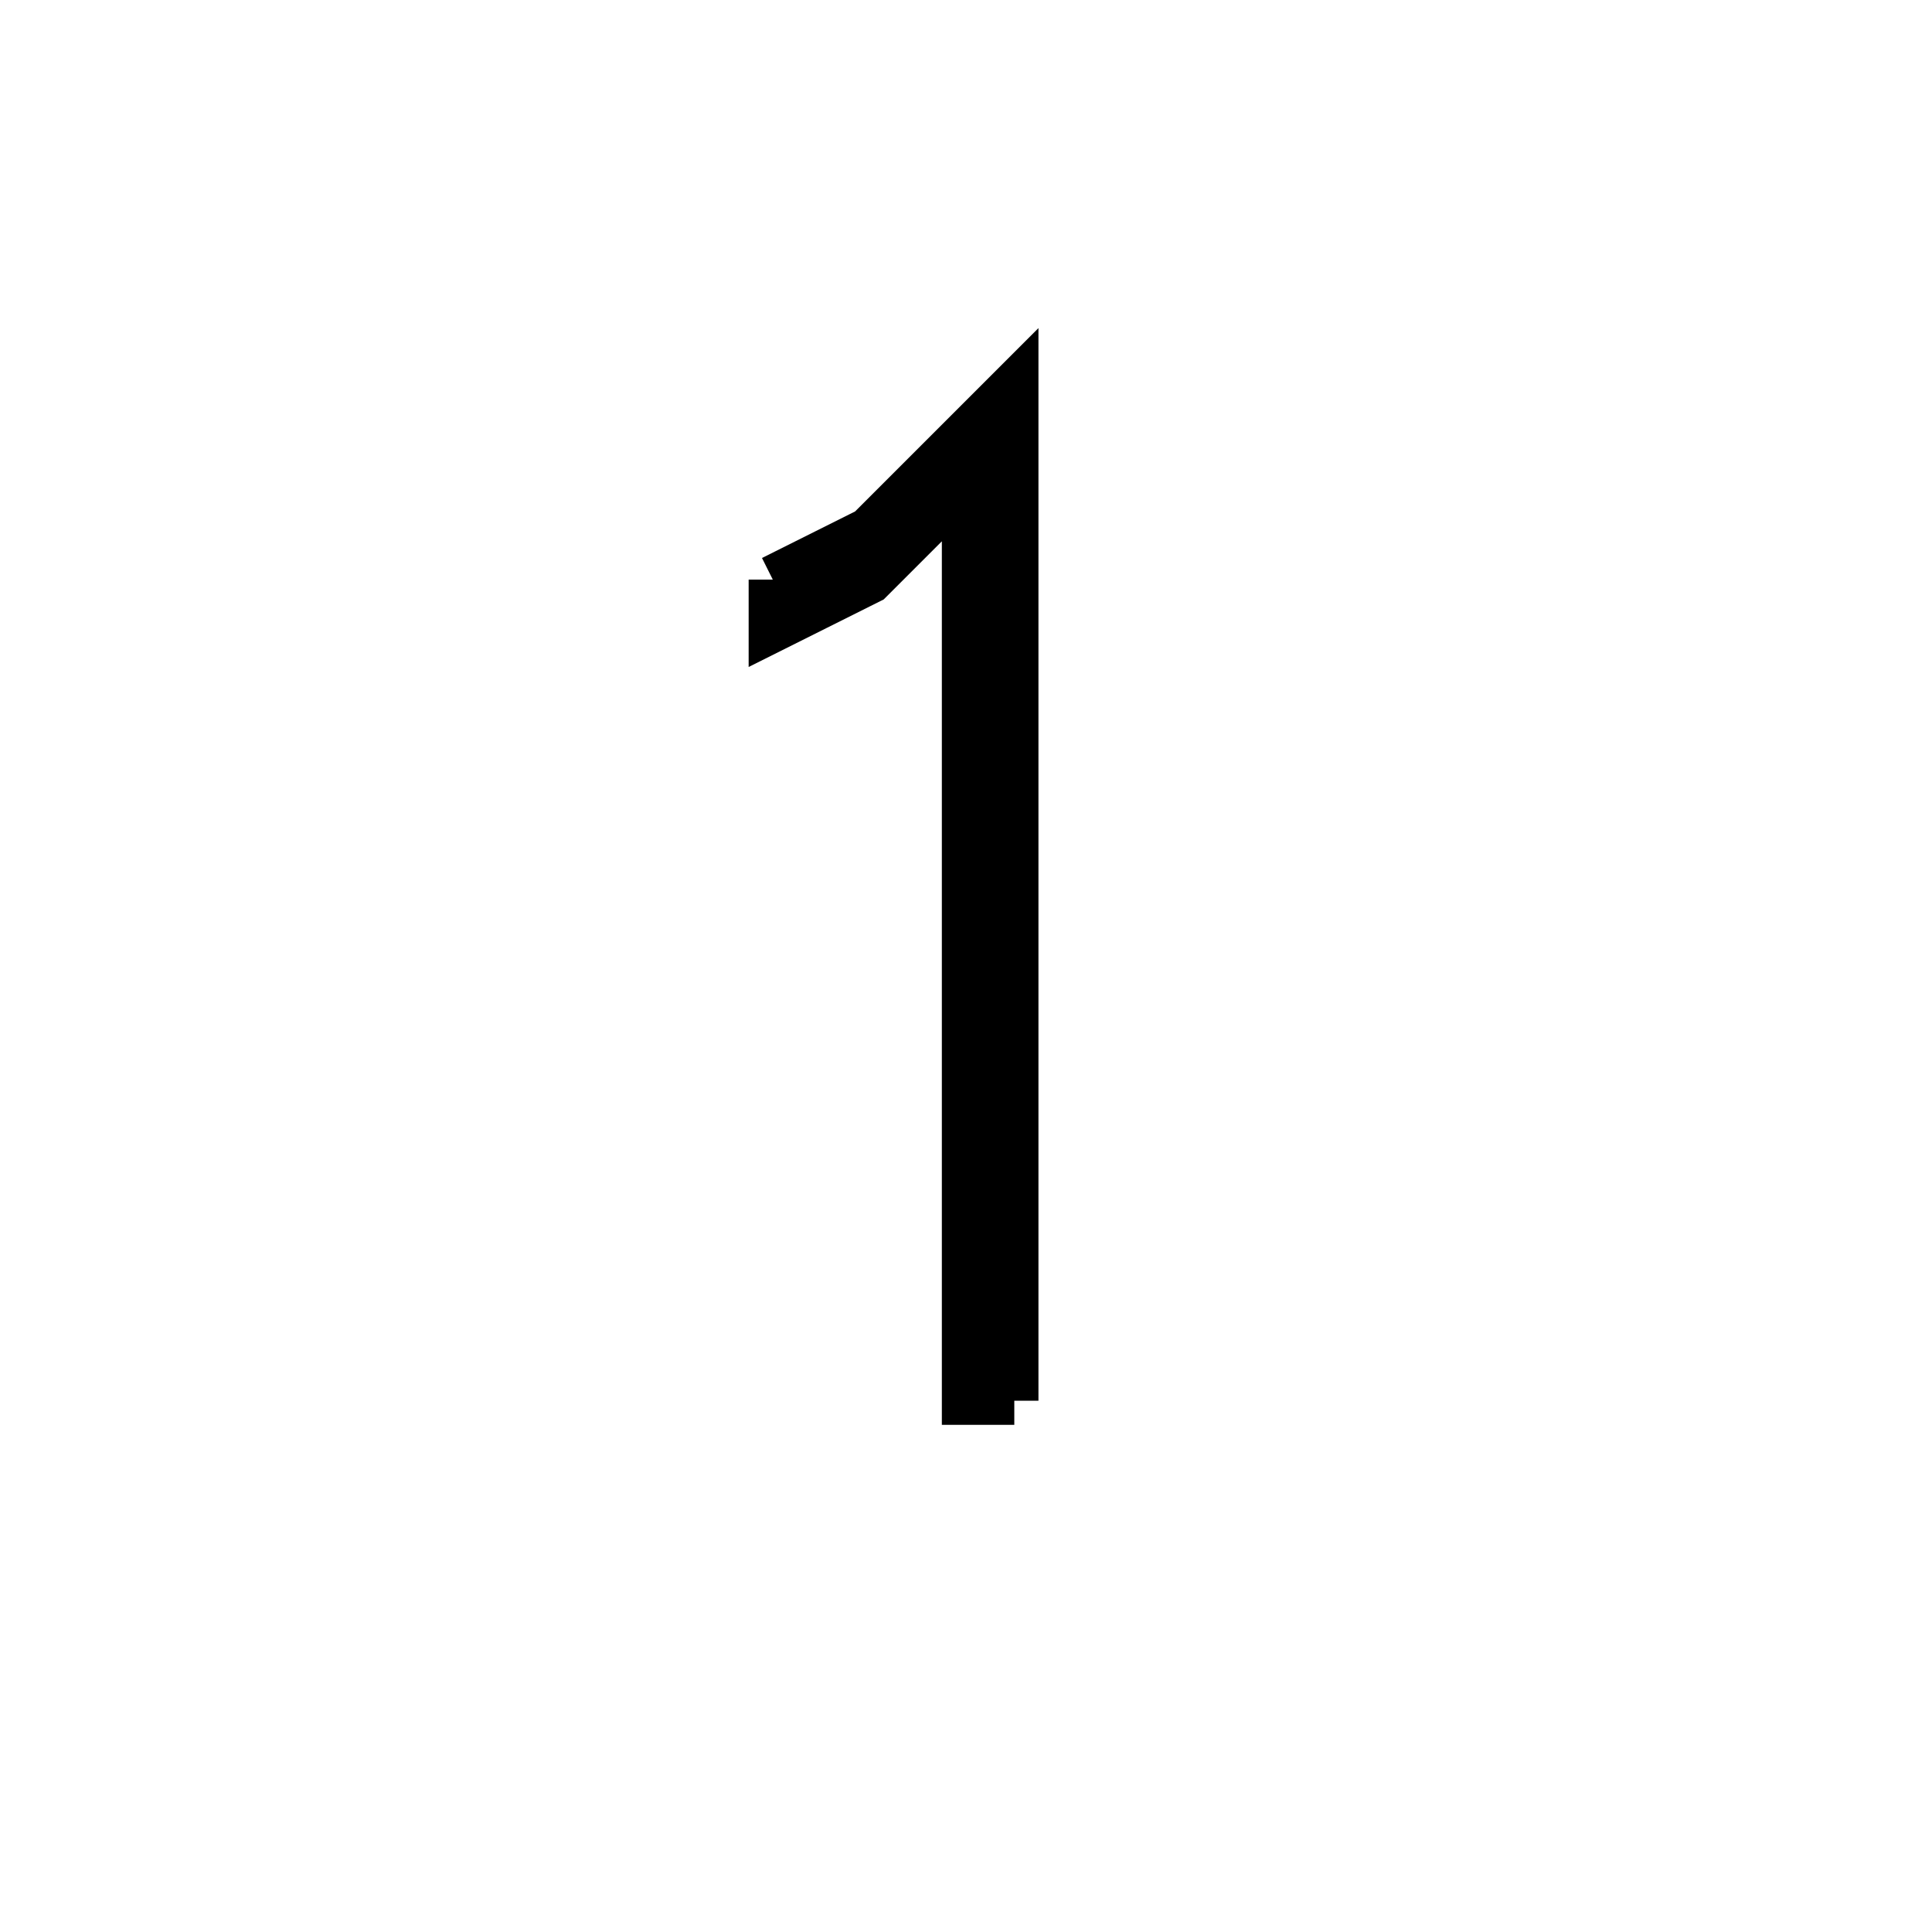<svg xmlns='http://www.w3.org/2000/svg' 
xmlns:xlink='http://www.w3.org/1999/xlink' 
viewBox = '-20 -20 40 40' >
<path d = '
	M -4, -8
	L -2, -9
	L 1, -12
	L 1, 9

	M -4, -8
	L -4, -7
	L -2, -8
	L 0, -10
	L 0, 9
	L 1, 9

' fill='none' stroke='black' />
</svg>